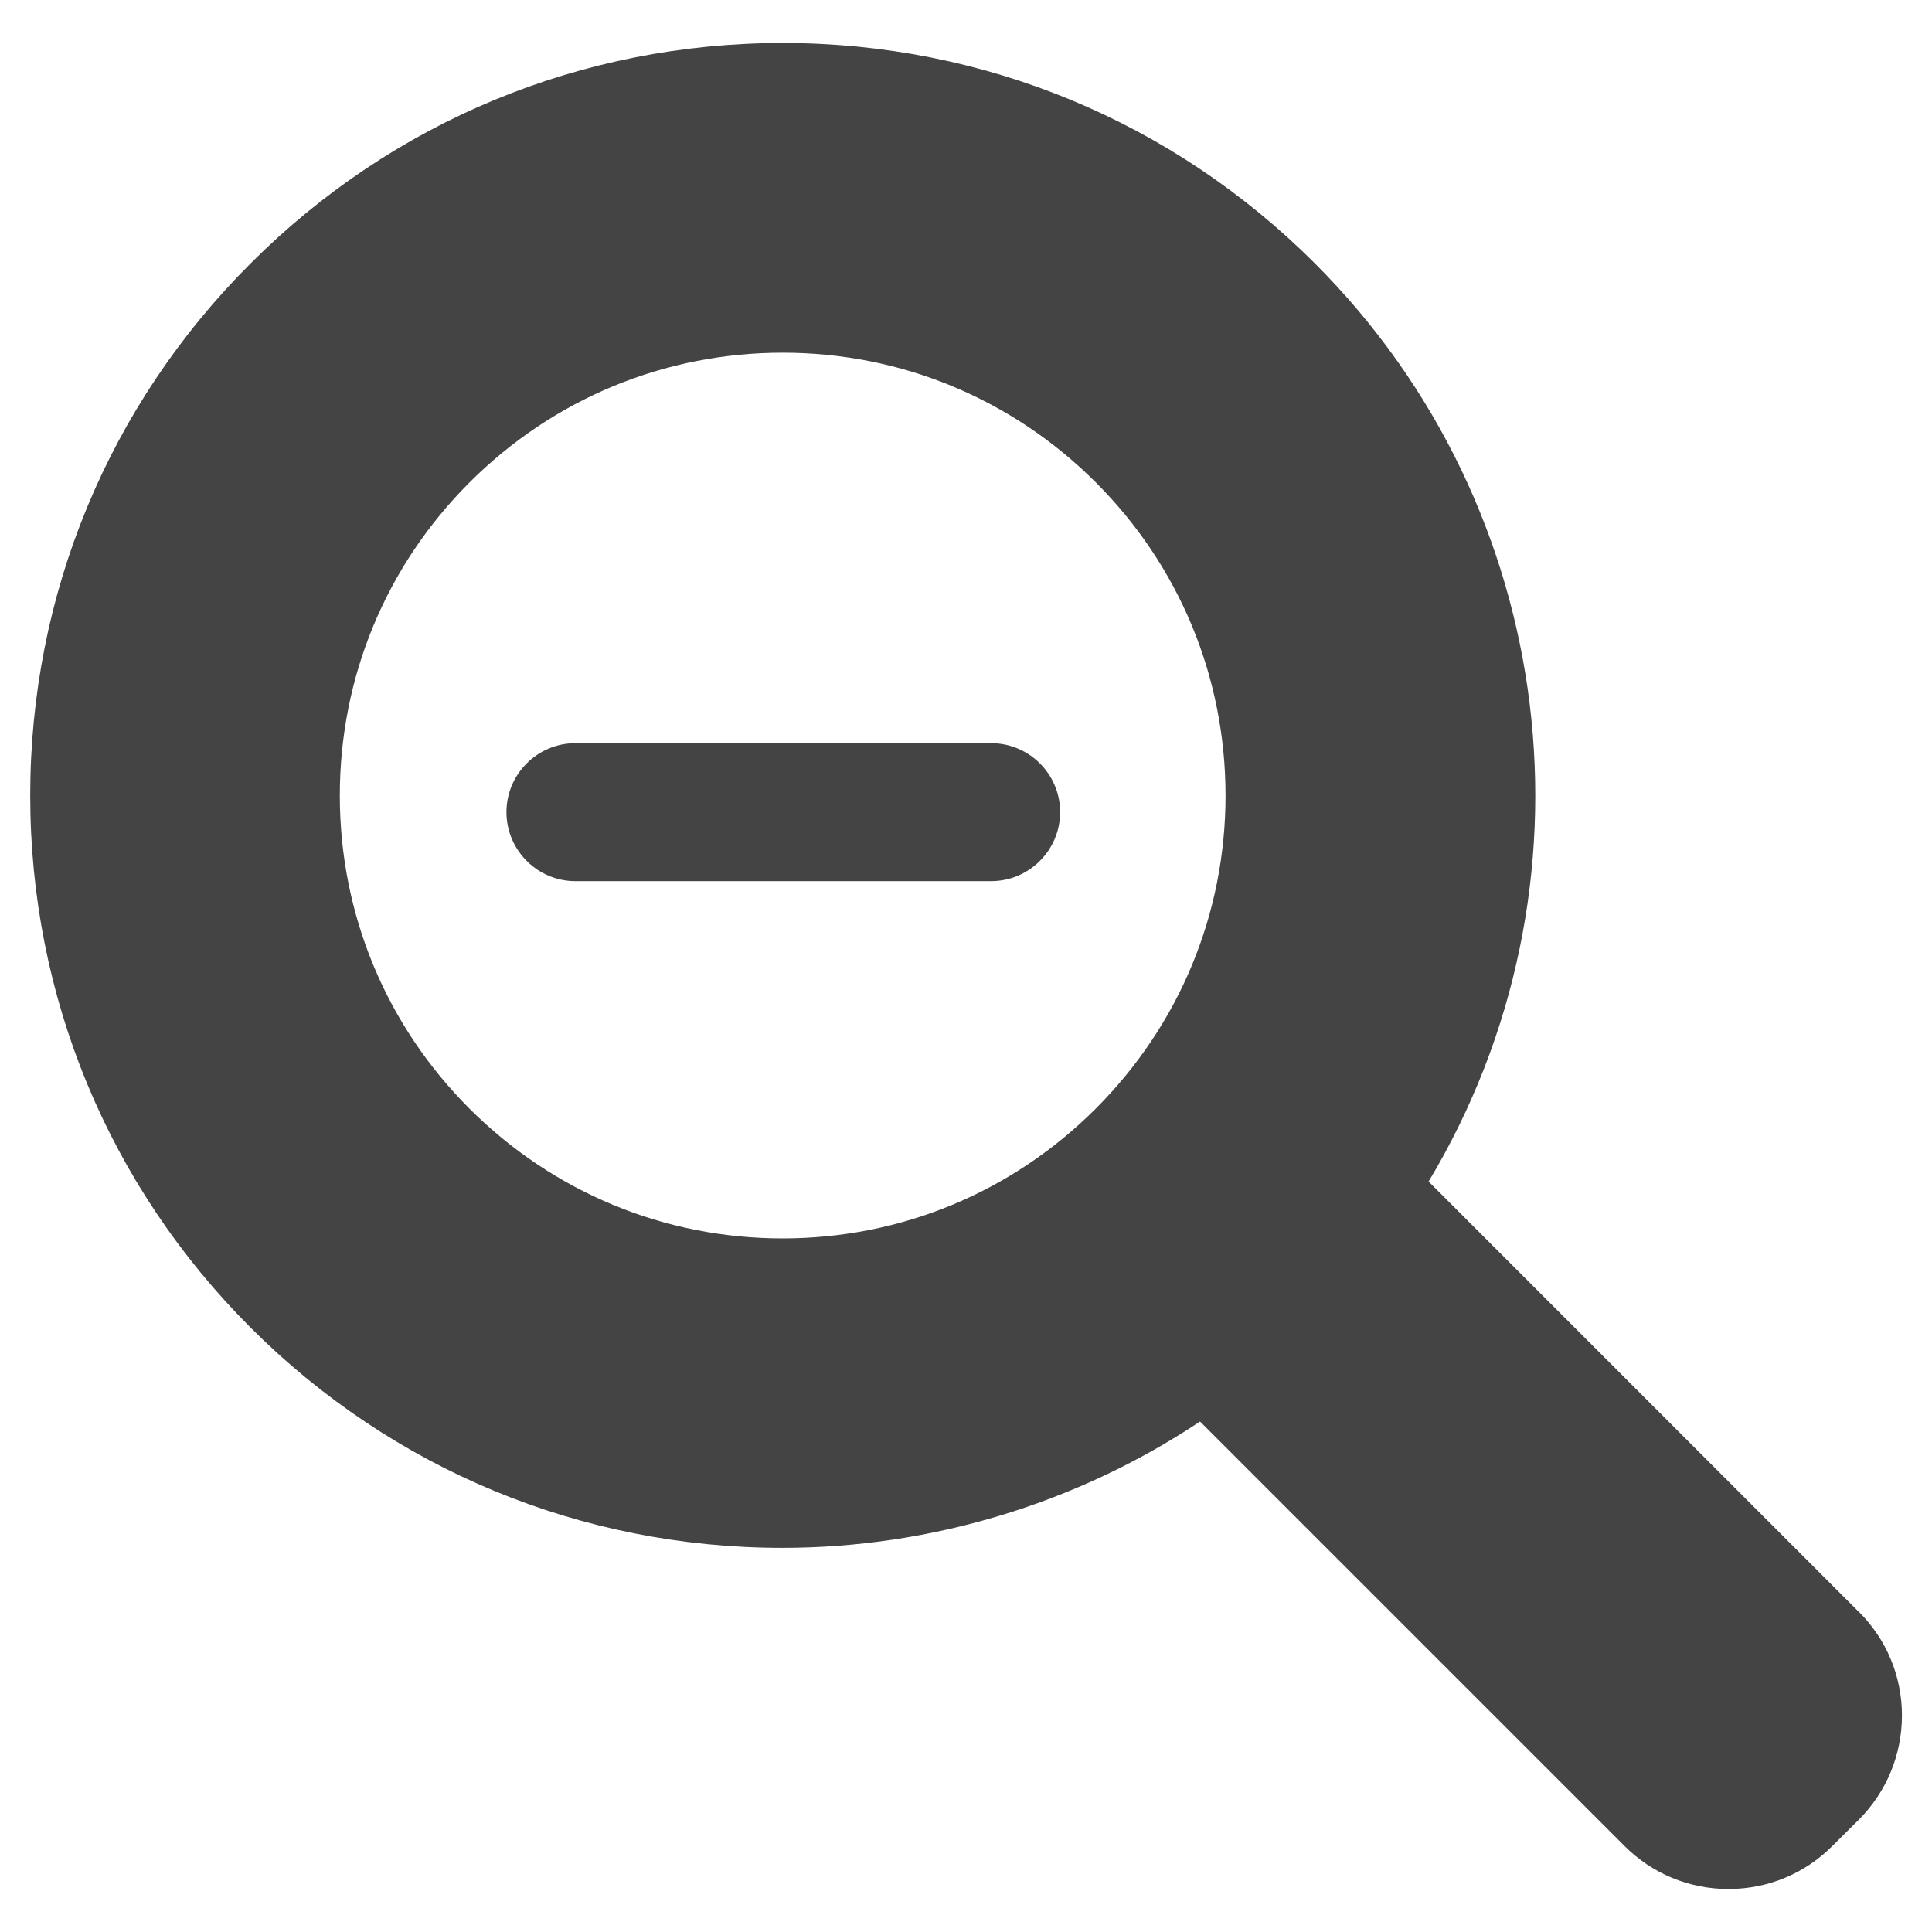 <?xml version="1.0" encoding="utf-8"?>
<!-- Generated by IcoMoon.io -->
<!DOCTYPE svg PUBLIC "-//W3C//DTD SVG 1.1//EN" "http://www.w3.org/Graphics/SVG/1.1/DTD/svg11.dtd">
<svg version="1.1" xmlns="http://www.w3.org/2000/svg" xmlns:xlink="http://www.w3.org/1999/xlink" width="36" height="36" viewBox="0 0 36 36">
<path fill="#444" d="M18.468 13.848h-7.746c-0.708 0-1.285 0.576-1.285 1.285s0.577 1.286 1.285 1.286h7.746c0.708 0 1.286-0.577 1.286-1.286s-0.577-1.285-1.286-1.285z"></path>
<path fill="#444" d="M34.633 30.031l-8.013-8.015c3.282-5.473 2.448-12.542-2.119-17.108-2.65-2.649-6.172-4.107-9.917-4.107s-7.266 1.458-9.914 4.107c-2.65 2.648-4.107 6.169-4.107 9.915 0 3.744 1.457 7.266 4.107 9.916 2.647 2.645 6.167 4.103 9.91 4.103 2.764 0 5.493-0.831 7.781-2.354l7.908 7.908c0.516 0.517 1.206 0.803 1.938 0.803h0.001c0.732 0 1.42-0.285 1.937-0.803l0.492-0.489c0.516-0.519 0.801-1.206 0.803-1.939 0-0.732-0.286-1.42-0.805-1.937zM20.418 20.657c-1.559 1.559-3.63 2.419-5.835 2.419s-4.274-0.86-5.834-2.417c-1.559-1.56-2.417-3.63-2.417-5.835s0.858-4.276 2.417-5.835c1.56-1.557 3.632-2.417 5.835-2.417s4.275 0.858 5.835 2.417c1.559 1.559 2.417 3.632 2.417 5.835s-0.86 4.275-2.419 5.834z"></path>
</svg>
